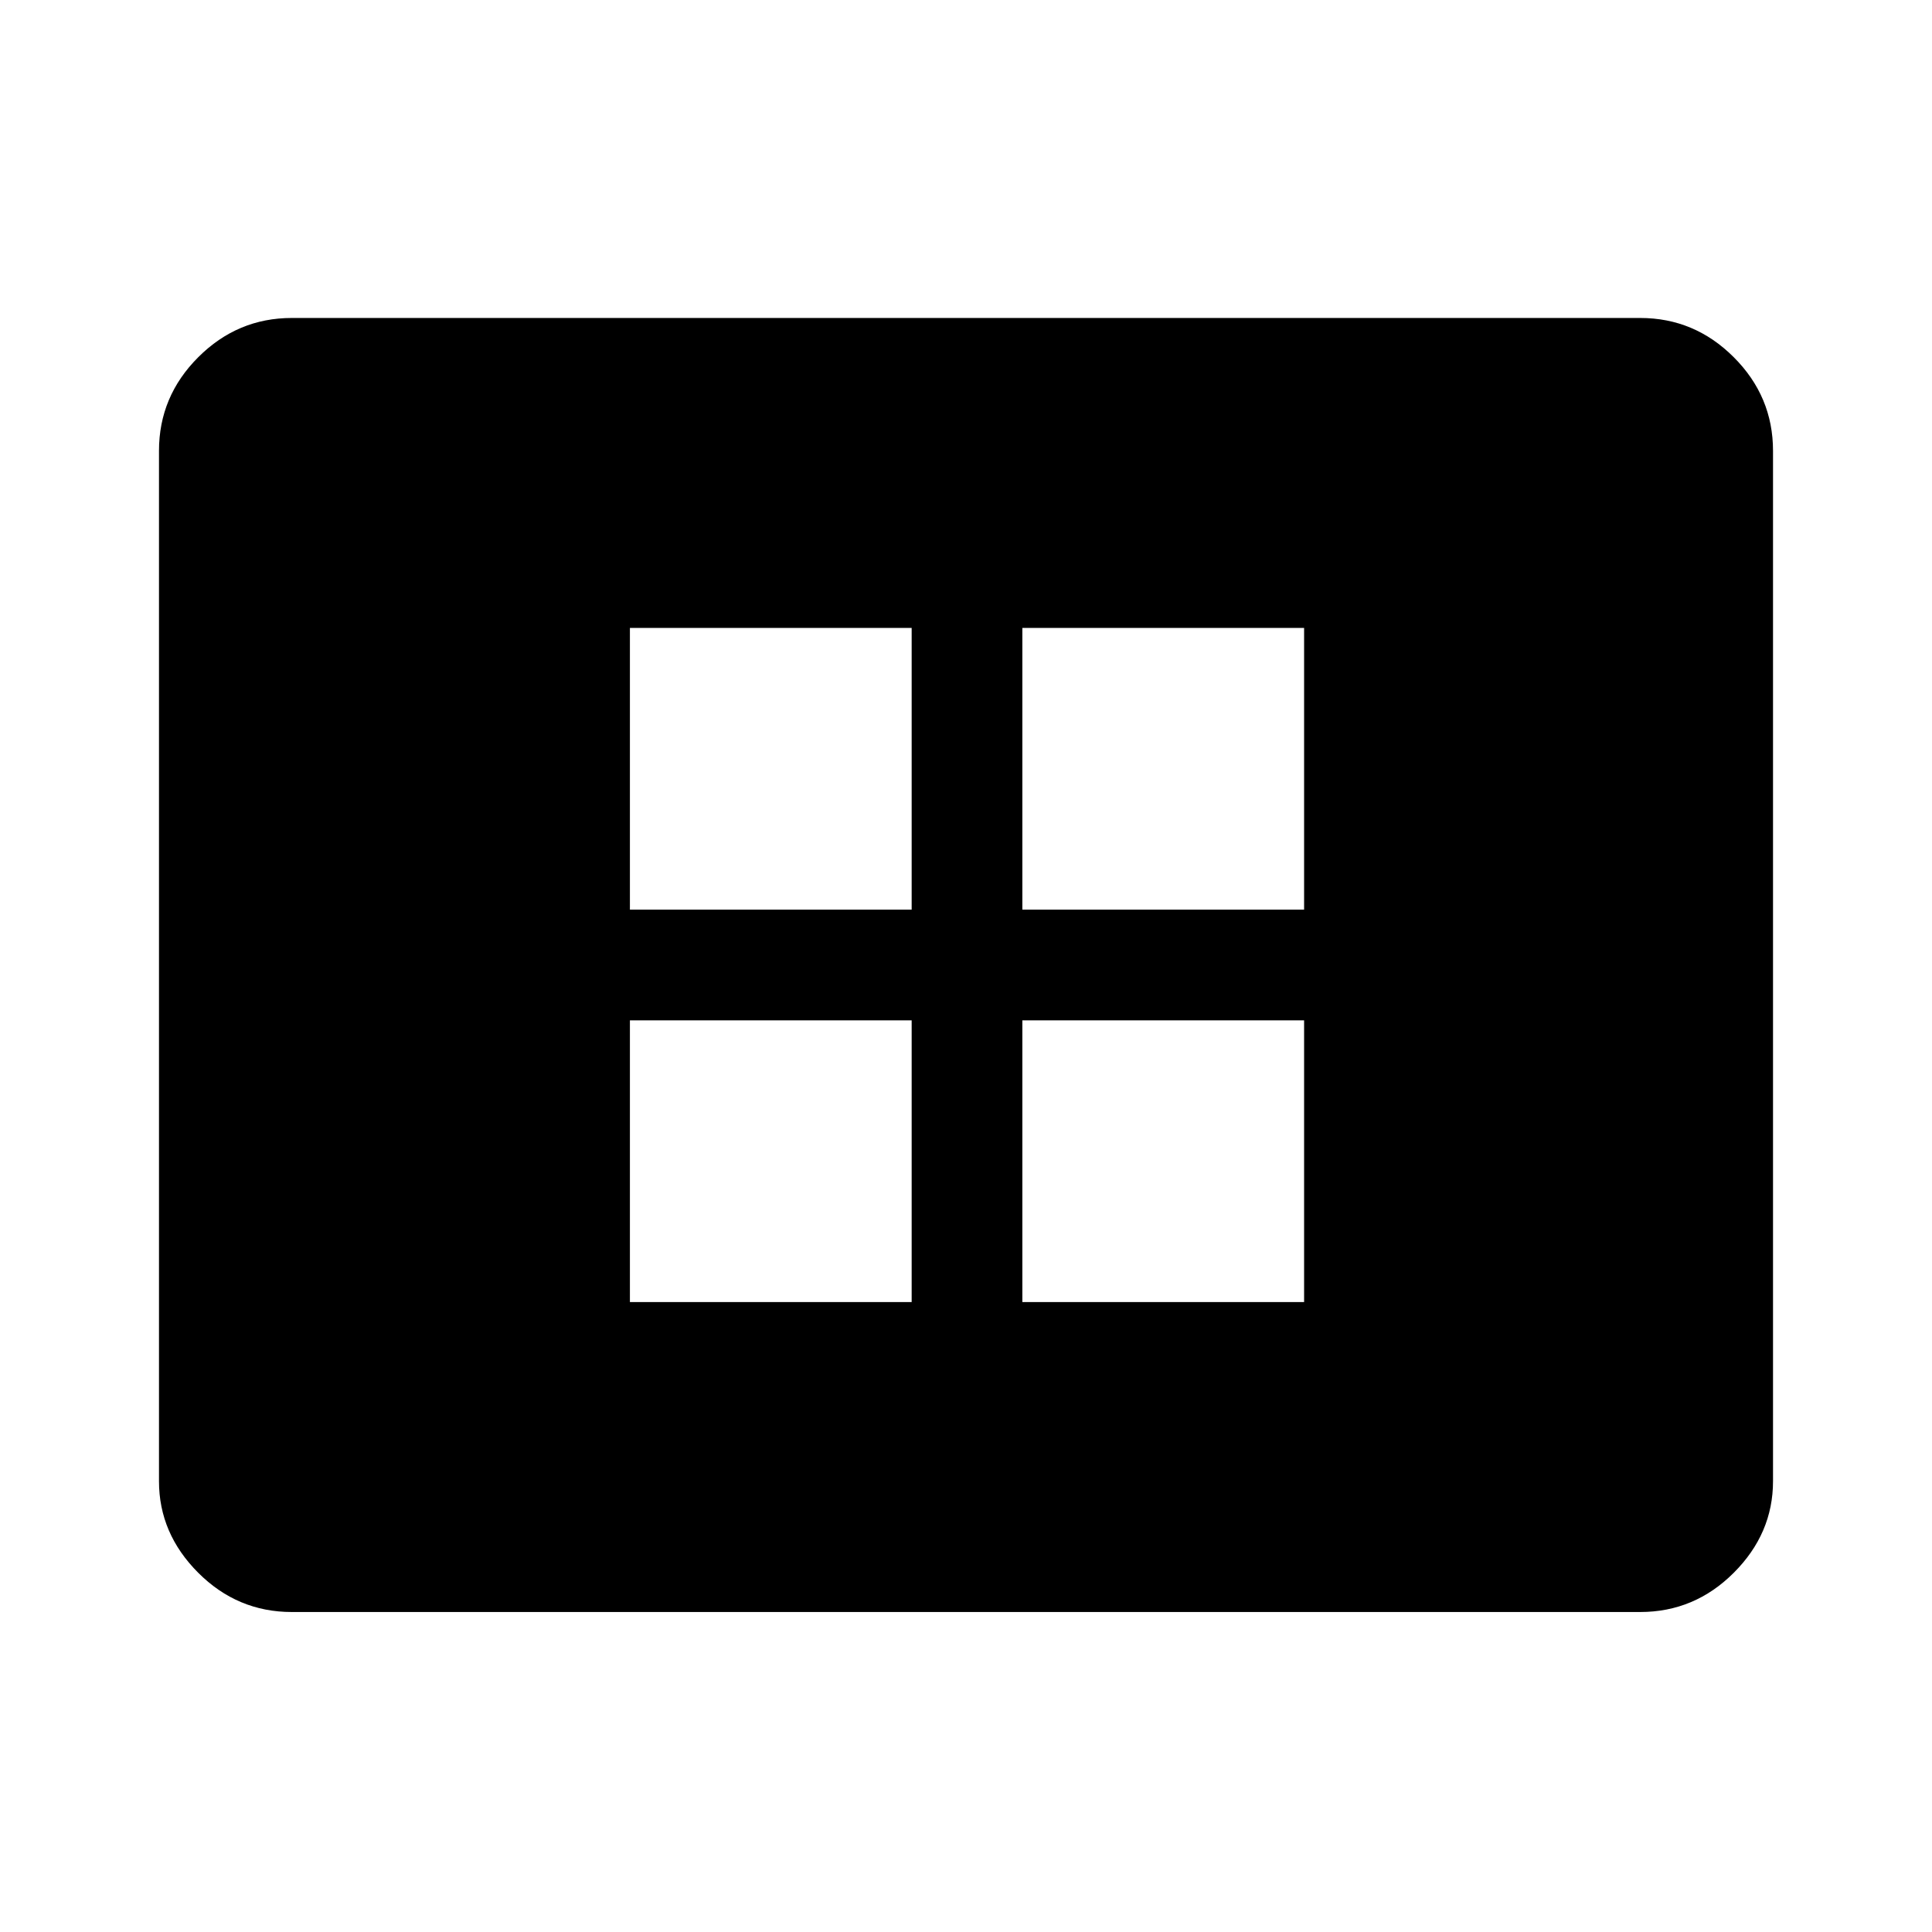 <svg xmlns="http://www.w3.org/2000/svg" height="48" width="48"><path d="M15.65 32.35h7v-7h-7Zm0-9.75h7v-7h-7Zm9.75 9.75h7v-7h-7Zm0-9.75h7v-7h-7ZM7.25 40.05q-1.35 0-2.325-.975Q3.95 38.1 3.95 36.8V11.2q0-1.35.975-2.325Q5.9 7.9 7.25 7.9h33.5q1.35 0 2.325.975.975.975.975 2.325v25.6q0 1.3-.975 2.275-.975.975-2.325.975Z"/></svg>